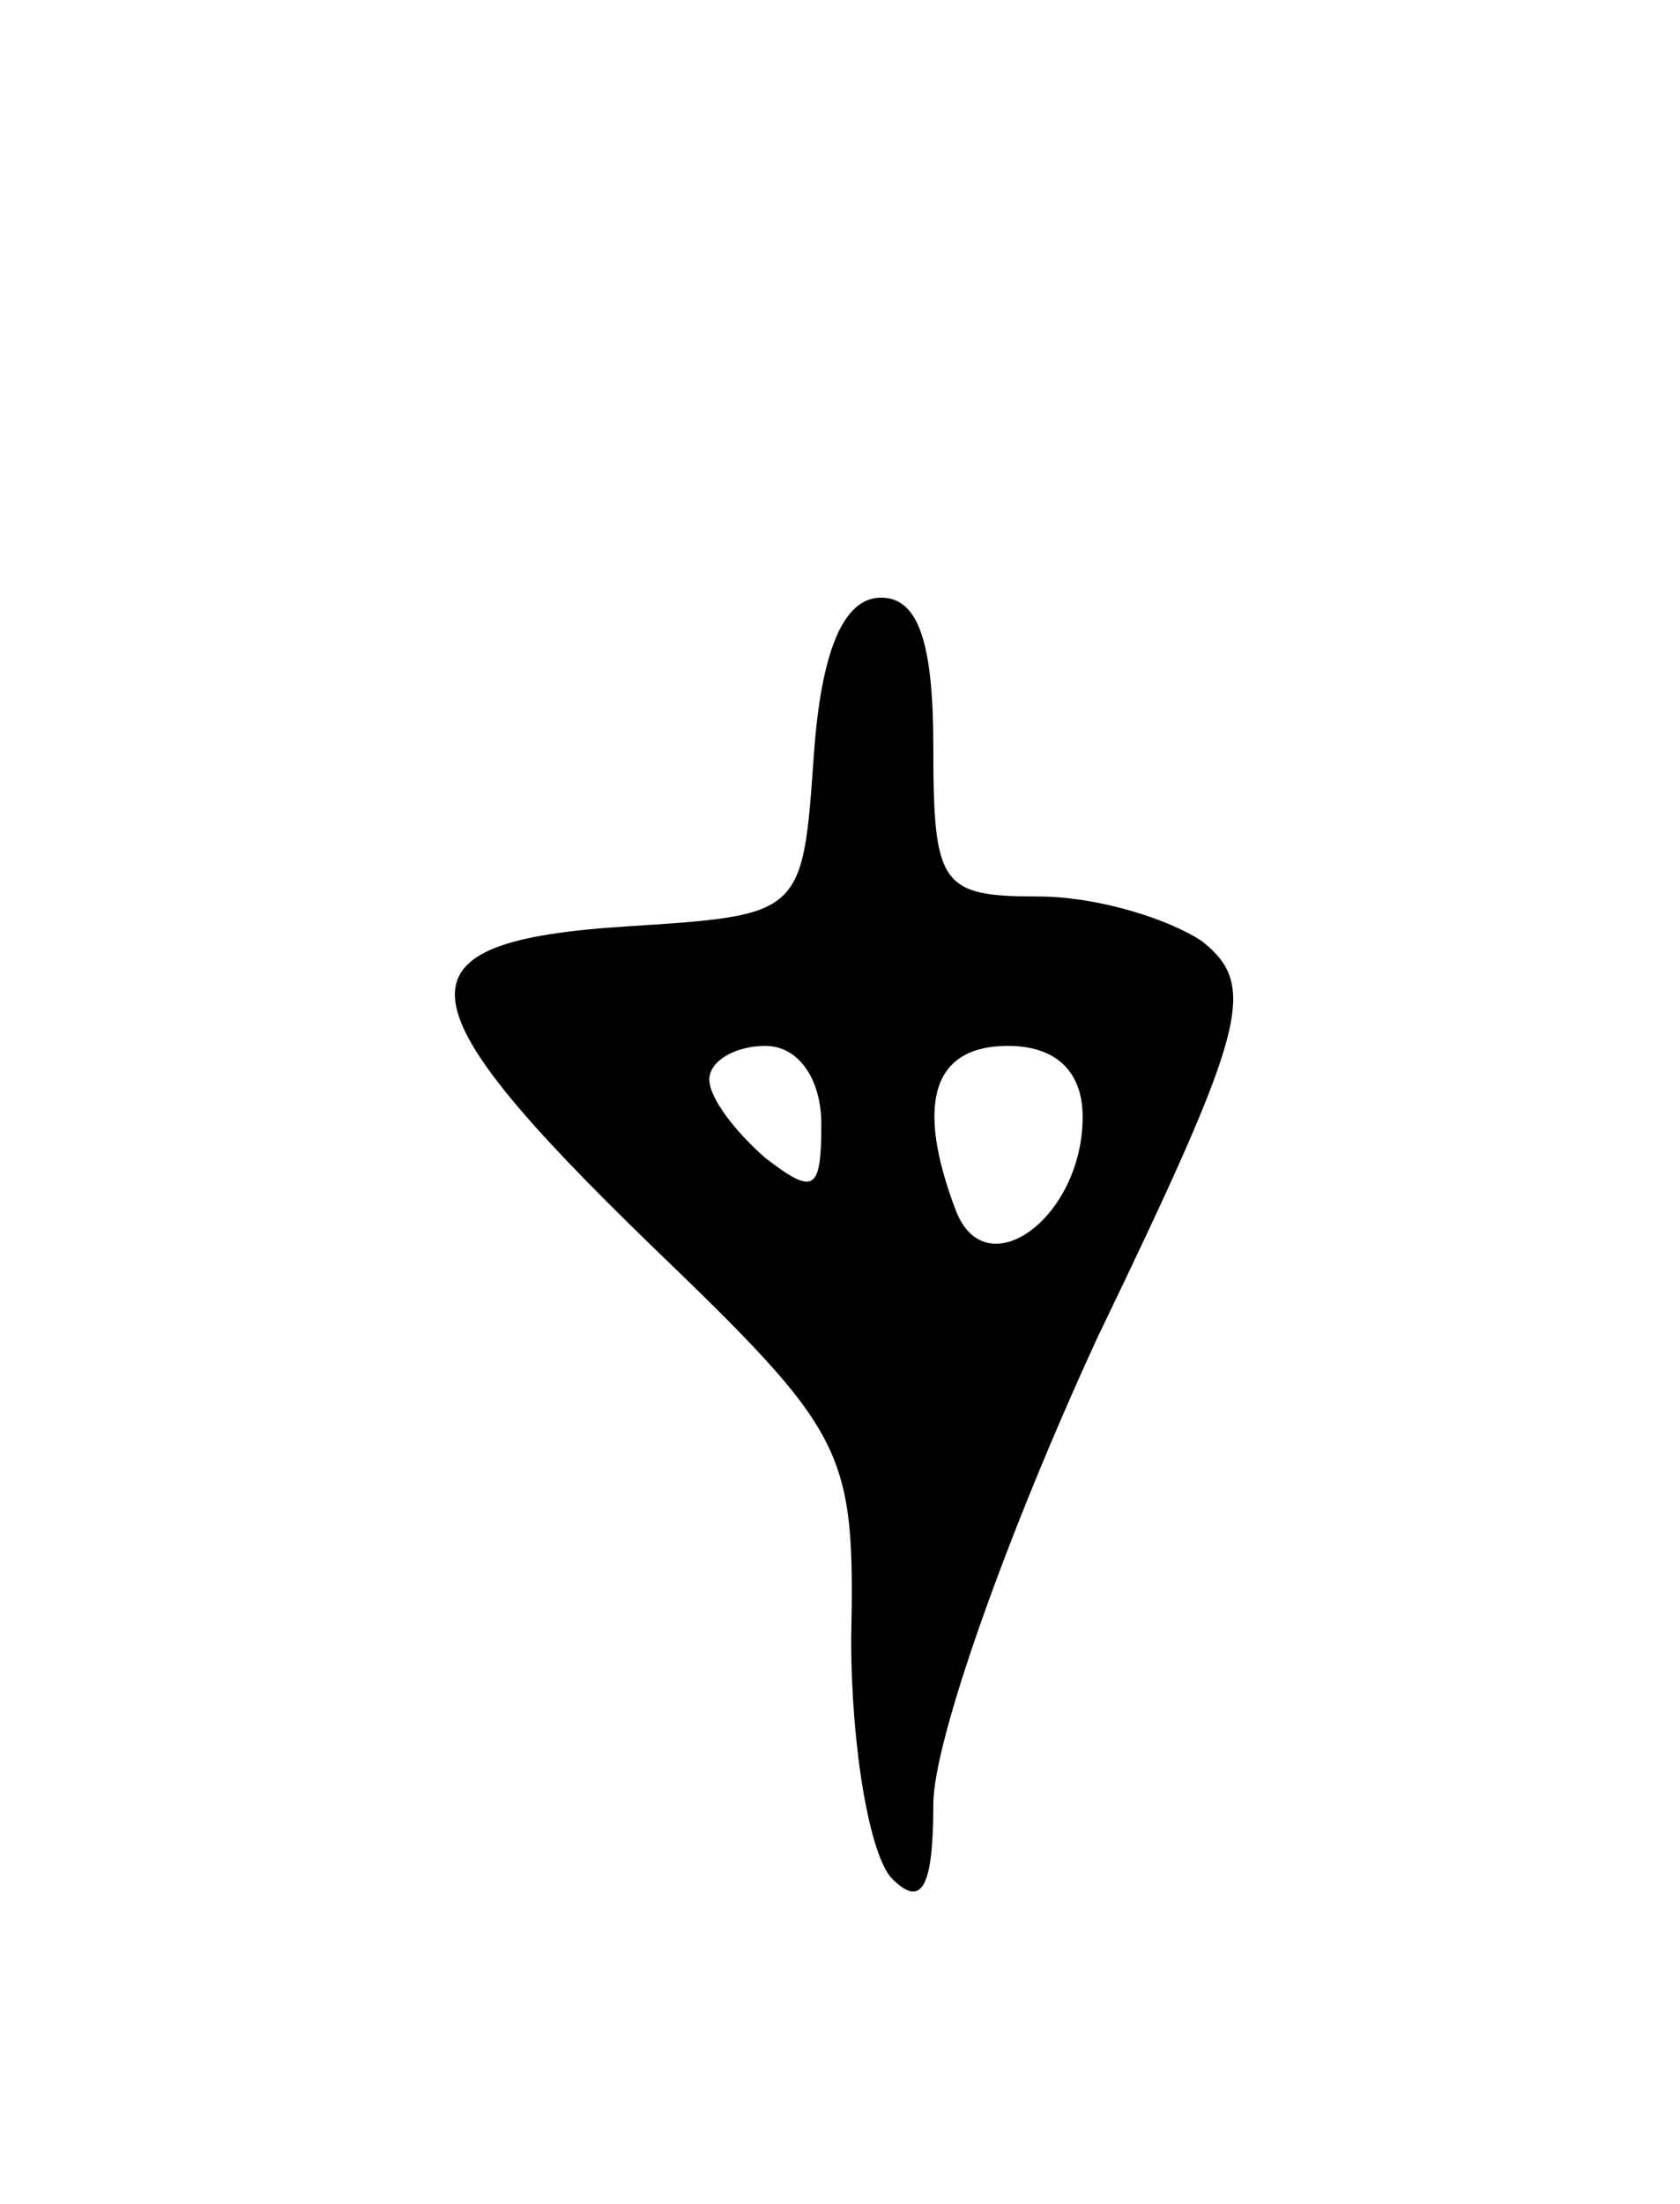 <svg version="1.0" xmlns="http://www.w3.org/2000/svg"
 width="45pt" height="59pt" viewBox="0 0 45 59"
 preserveAspectRatio="xMidYMid meet">
<g transform="translate(0,59) scale(0.1,-0.1)"
fill="#000000" stroke="none">
<path d="M218 388 c-3 -43 -3 -43 -50 -46 -63 -4 -62 -19 6 -85 53 -51 55 -55
54 -106 0 -29 5 -58 11 -64 8 -8 11 -2 11 20 0 17 20 73 44 125 40 83 43 94
28 106 -9 6 -28 12 -44 12 -26 0 -28 3 -28 40 0 28 -4 40 -14 40 -10 0 -16
-14 -18 -42z m2 -99 c0 -18 -2 -19 -15 -9 -8 7 -15 16 -15 21 0 5 7 9 15 9 9
0 15 -9 15 -21z m70 2 c0 -27 -26 -46 -34 -25 -11 29 -6 44 14 44 13 0 20 -7
20 -19z"/>
</g>
</svg>
